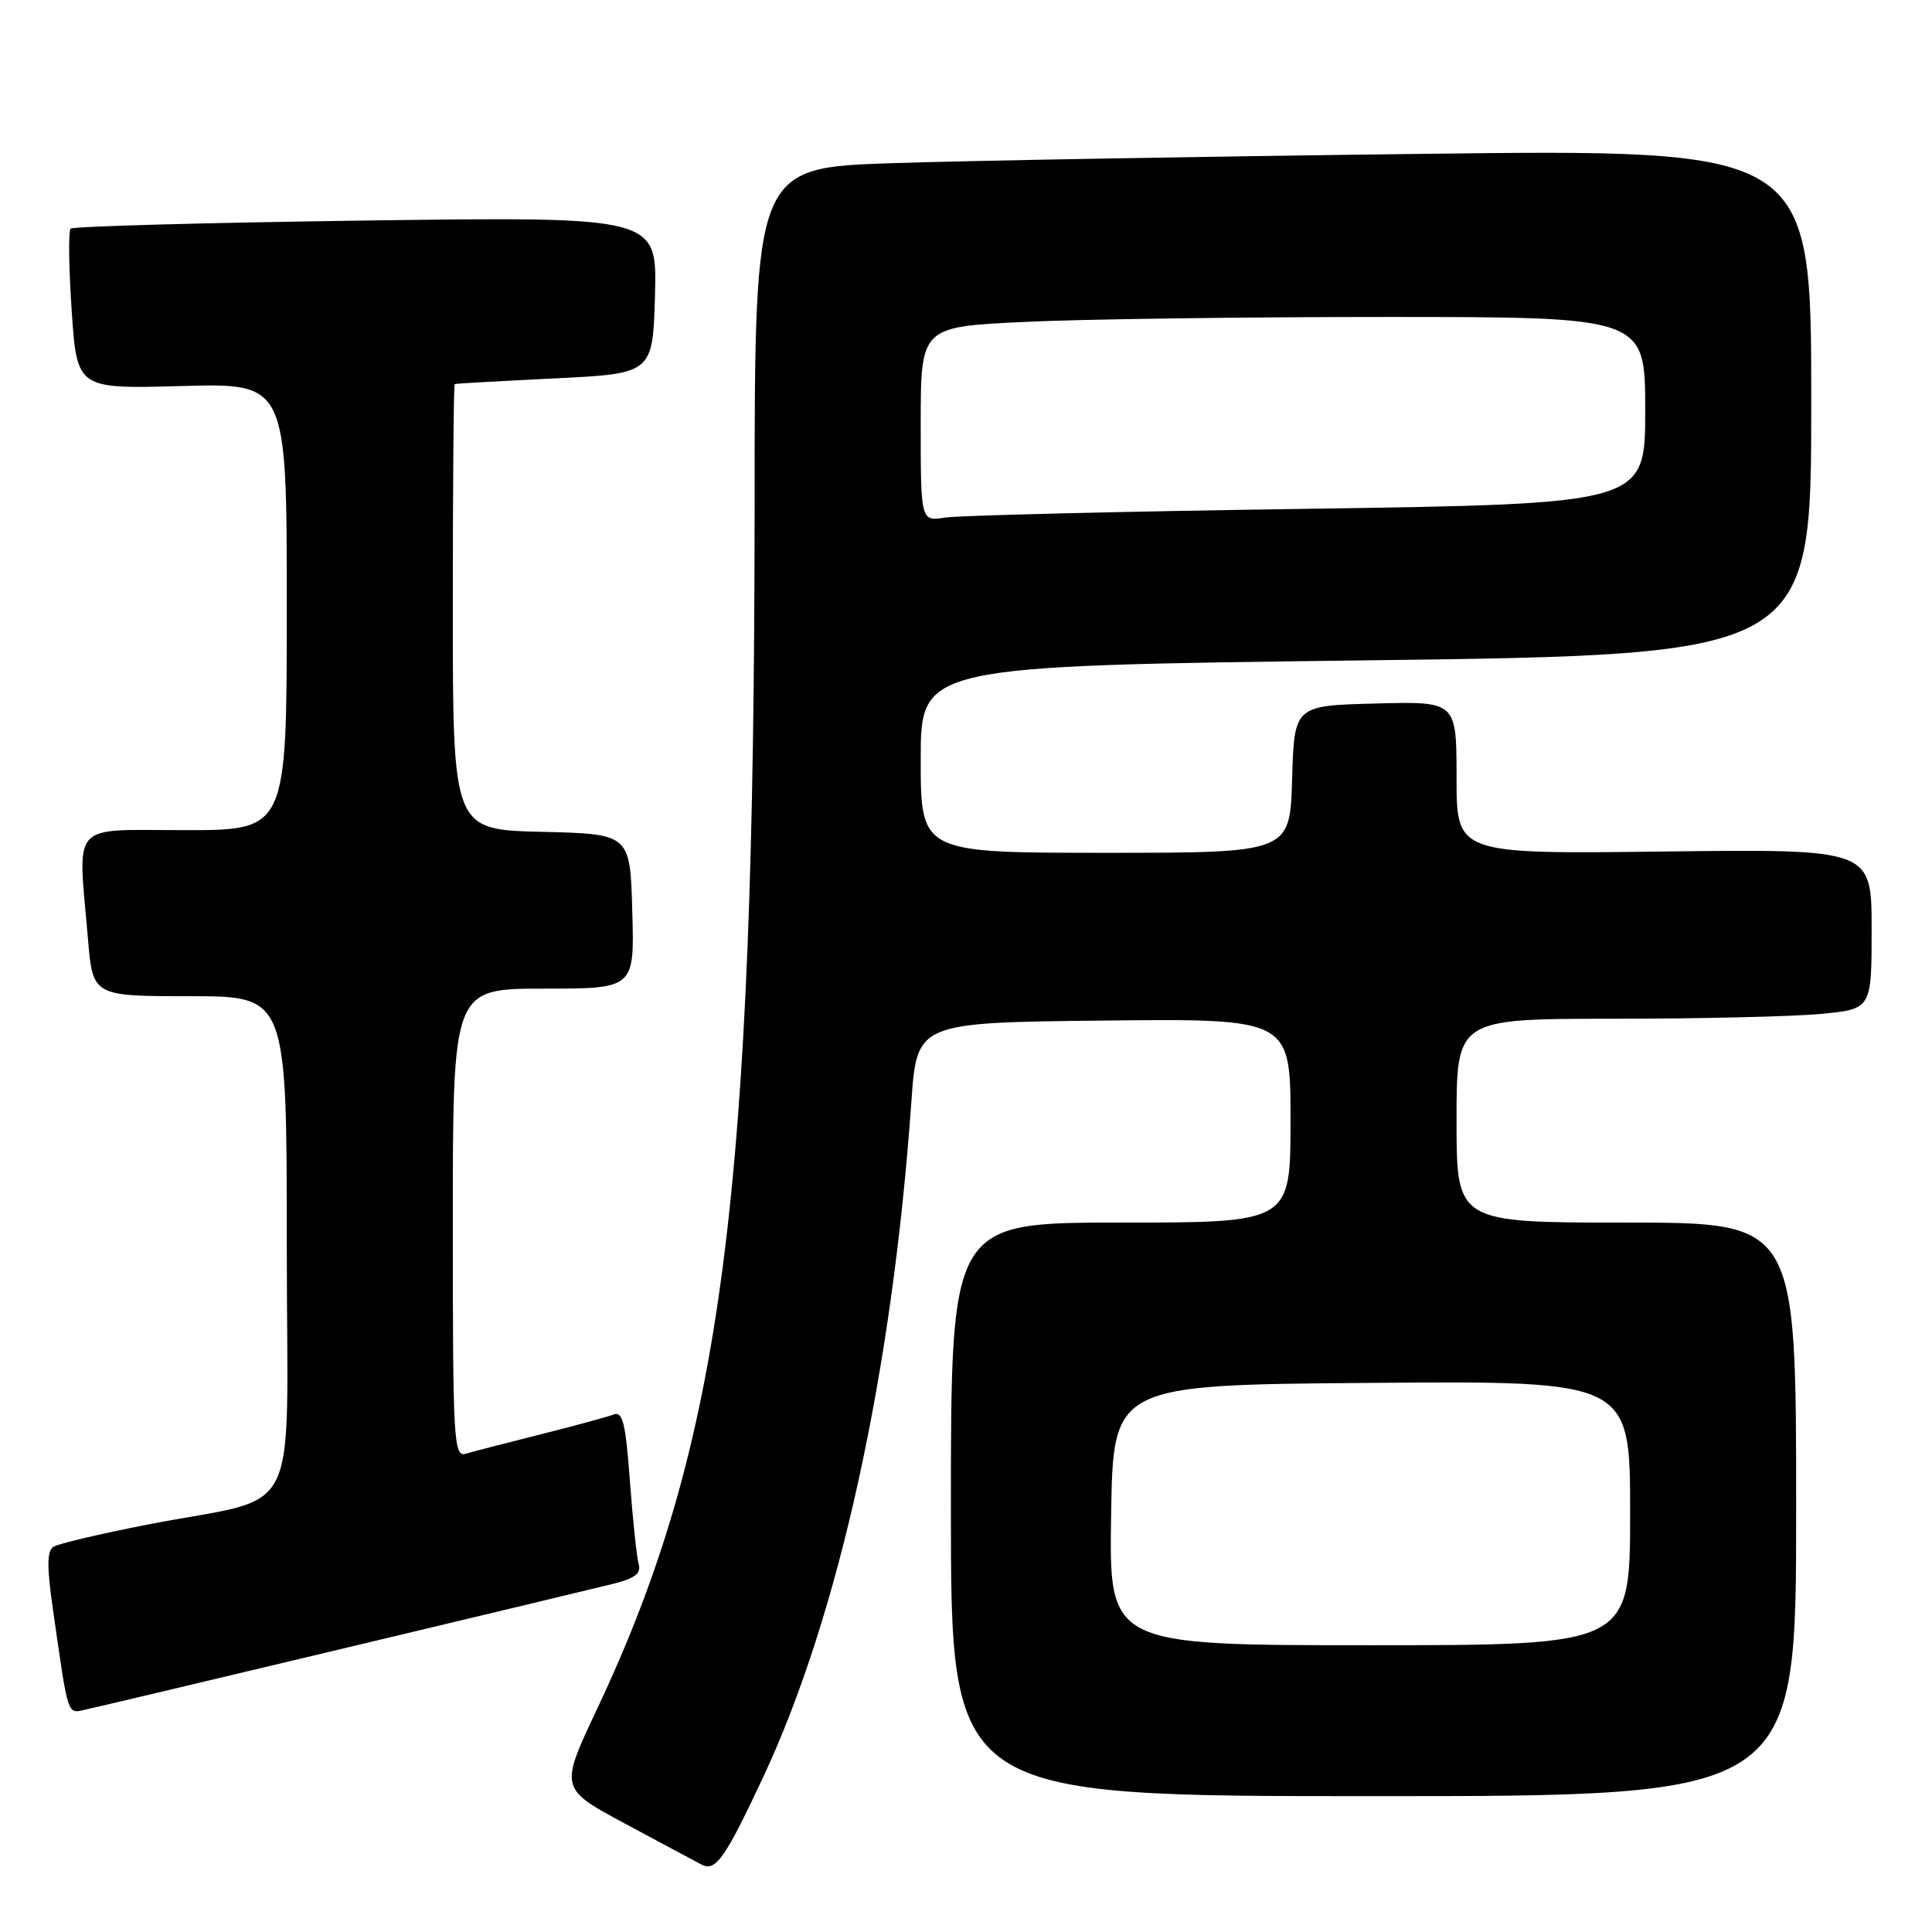 <?xml version="1.0" encoding="UTF-8" standalone="no"?>
<!DOCTYPE svg PUBLIC "-//W3C//DTD SVG 1.1//EN" "http://www.w3.org/Graphics/SVG/1.1/DTD/svg11.dtd" >
<svg xmlns="http://www.w3.org/2000/svg" xmlns:xlink="http://www.w3.org/1999/xlink" version="1.1" viewBox="0 0 256 256">
 <g >
 <path fill="currentColor"
d=" M 101.11 235.51 C 111.17 214.03 118.23 181.90 120.76 146.00 C 121.50 135.50 121.50 135.50 146.25 135.23 C 171.00 134.97 171.00 134.97 171.00 148.48 C 171.00 162.00 171.00 162.00 148.50 162.00 C 126.00 162.00 126.00 162.00 126.00 200.00 C 126.00 238.00 126.00 238.00 182.00 238.00 C 238.00 238.00 238.00 238.00 238.00 200.00 C 238.00 162.00 238.00 162.00 215.50 162.00 C 193.00 162.00 193.00 162.00 193.00 148.50 C 193.00 135.00 193.00 135.00 213.75 134.99 C 225.16 134.99 237.54 134.70 241.25 134.35 C 248.00 133.71 248.00 133.71 248.00 123.11 C 248.00 112.50 248.00 112.50 220.50 112.83 C 193.00 113.17 193.00 113.17 193.00 103.05 C 193.00 92.93 193.00 92.93 182.25 93.22 C 171.50 93.50 171.50 93.50 171.21 103.25 C 170.93 113.00 170.93 113.00 146.46 113.00 C 122.00 113.00 122.00 113.00 122.00 100.62 C 122.00 88.24 122.00 88.24 181.00 87.50 C 240.00 86.76 240.00 86.76 240.00 53.26 C 240.00 19.76 240.00 19.76 188.25 20.39 C 159.79 20.73 128.29 21.29 118.25 21.62 C 100.00 22.22 100.00 22.22 99.99 66.86 C 99.96 158.71 95.70 191.29 79.12 226.44 C 74.15 236.98 74.15 236.98 82.82 241.64 C 87.60 244.21 92.16 246.65 92.97 247.07 C 94.83 248.03 96.07 246.27 101.11 235.51 Z  M 45.50 218.43 C 63.10 214.24 79.21 210.37 81.30 209.85 C 84.18 209.13 84.99 208.48 84.62 207.20 C 84.36 206.26 83.84 201.31 83.46 196.19 C 82.90 188.58 82.51 186.97 81.31 187.43 C 80.50 187.74 76.17 188.92 71.67 190.05 C 67.18 191.18 62.71 192.33 61.75 192.62 C 60.11 193.10 60.00 191.19 60.00 162.07 C 60.00 131.00 60.00 131.00 72.03 131.00 C 84.07 131.00 84.07 131.00 83.78 120.75 C 83.50 110.50 83.50 110.50 71.75 110.22 C 60.00 109.94 60.00 109.94 60.00 80.47 C 60.00 64.26 60.11 50.95 60.25 50.89 C 60.39 50.82 66.35 50.49 73.50 50.14 C 86.50 49.50 86.50 49.50 86.79 39.10 C 87.07 28.71 87.07 28.71 48.50 29.22 C 27.28 29.51 9.67 29.99 9.36 30.30 C 9.05 30.61 9.12 35.52 9.50 41.20 C 10.21 51.54 10.21 51.54 24.10 51.15 C 38.00 50.77 38.00 50.77 38.00 80.39 C 38.00 110.00 38.00 110.00 24.50 110.00 C 9.10 110.00 10.32 108.64 11.65 124.35 C 12.29 132.00 12.29 132.00 25.15 132.00 C 38.00 132.00 38.00 132.00 38.00 164.96 C 38.00 202.72 40.41 197.93 19.37 202.05 C 13.25 203.25 7.72 204.55 7.09 204.95 C 6.22 205.48 6.20 207.55 6.99 213.08 C 9.08 227.70 8.88 227.06 11.30 226.54 C 12.51 226.28 27.90 222.63 45.50 218.43 Z  M 147.23 200.75 C 147.50 183.50 147.50 183.50 181.75 183.24 C 216.00 182.97 216.00 182.97 216.00 200.49 C 216.00 218.00 216.00 218.00 181.48 218.00 C 146.95 218.00 146.95 218.00 147.23 200.75 Z  M 122.00 56.20 C 122.00 43.31 122.00 43.31 135.66 42.66 C 143.17 42.29 164.77 42.00 183.66 42.00 C 218.00 42.00 218.00 42.00 218.00 54.38 C 218.00 66.76 218.00 66.76 173.25 67.42 C 148.64 67.77 127.04 68.30 125.25 68.58 C 122.00 69.09 122.00 69.09 122.00 56.20 Z "/>
</g>
</svg>